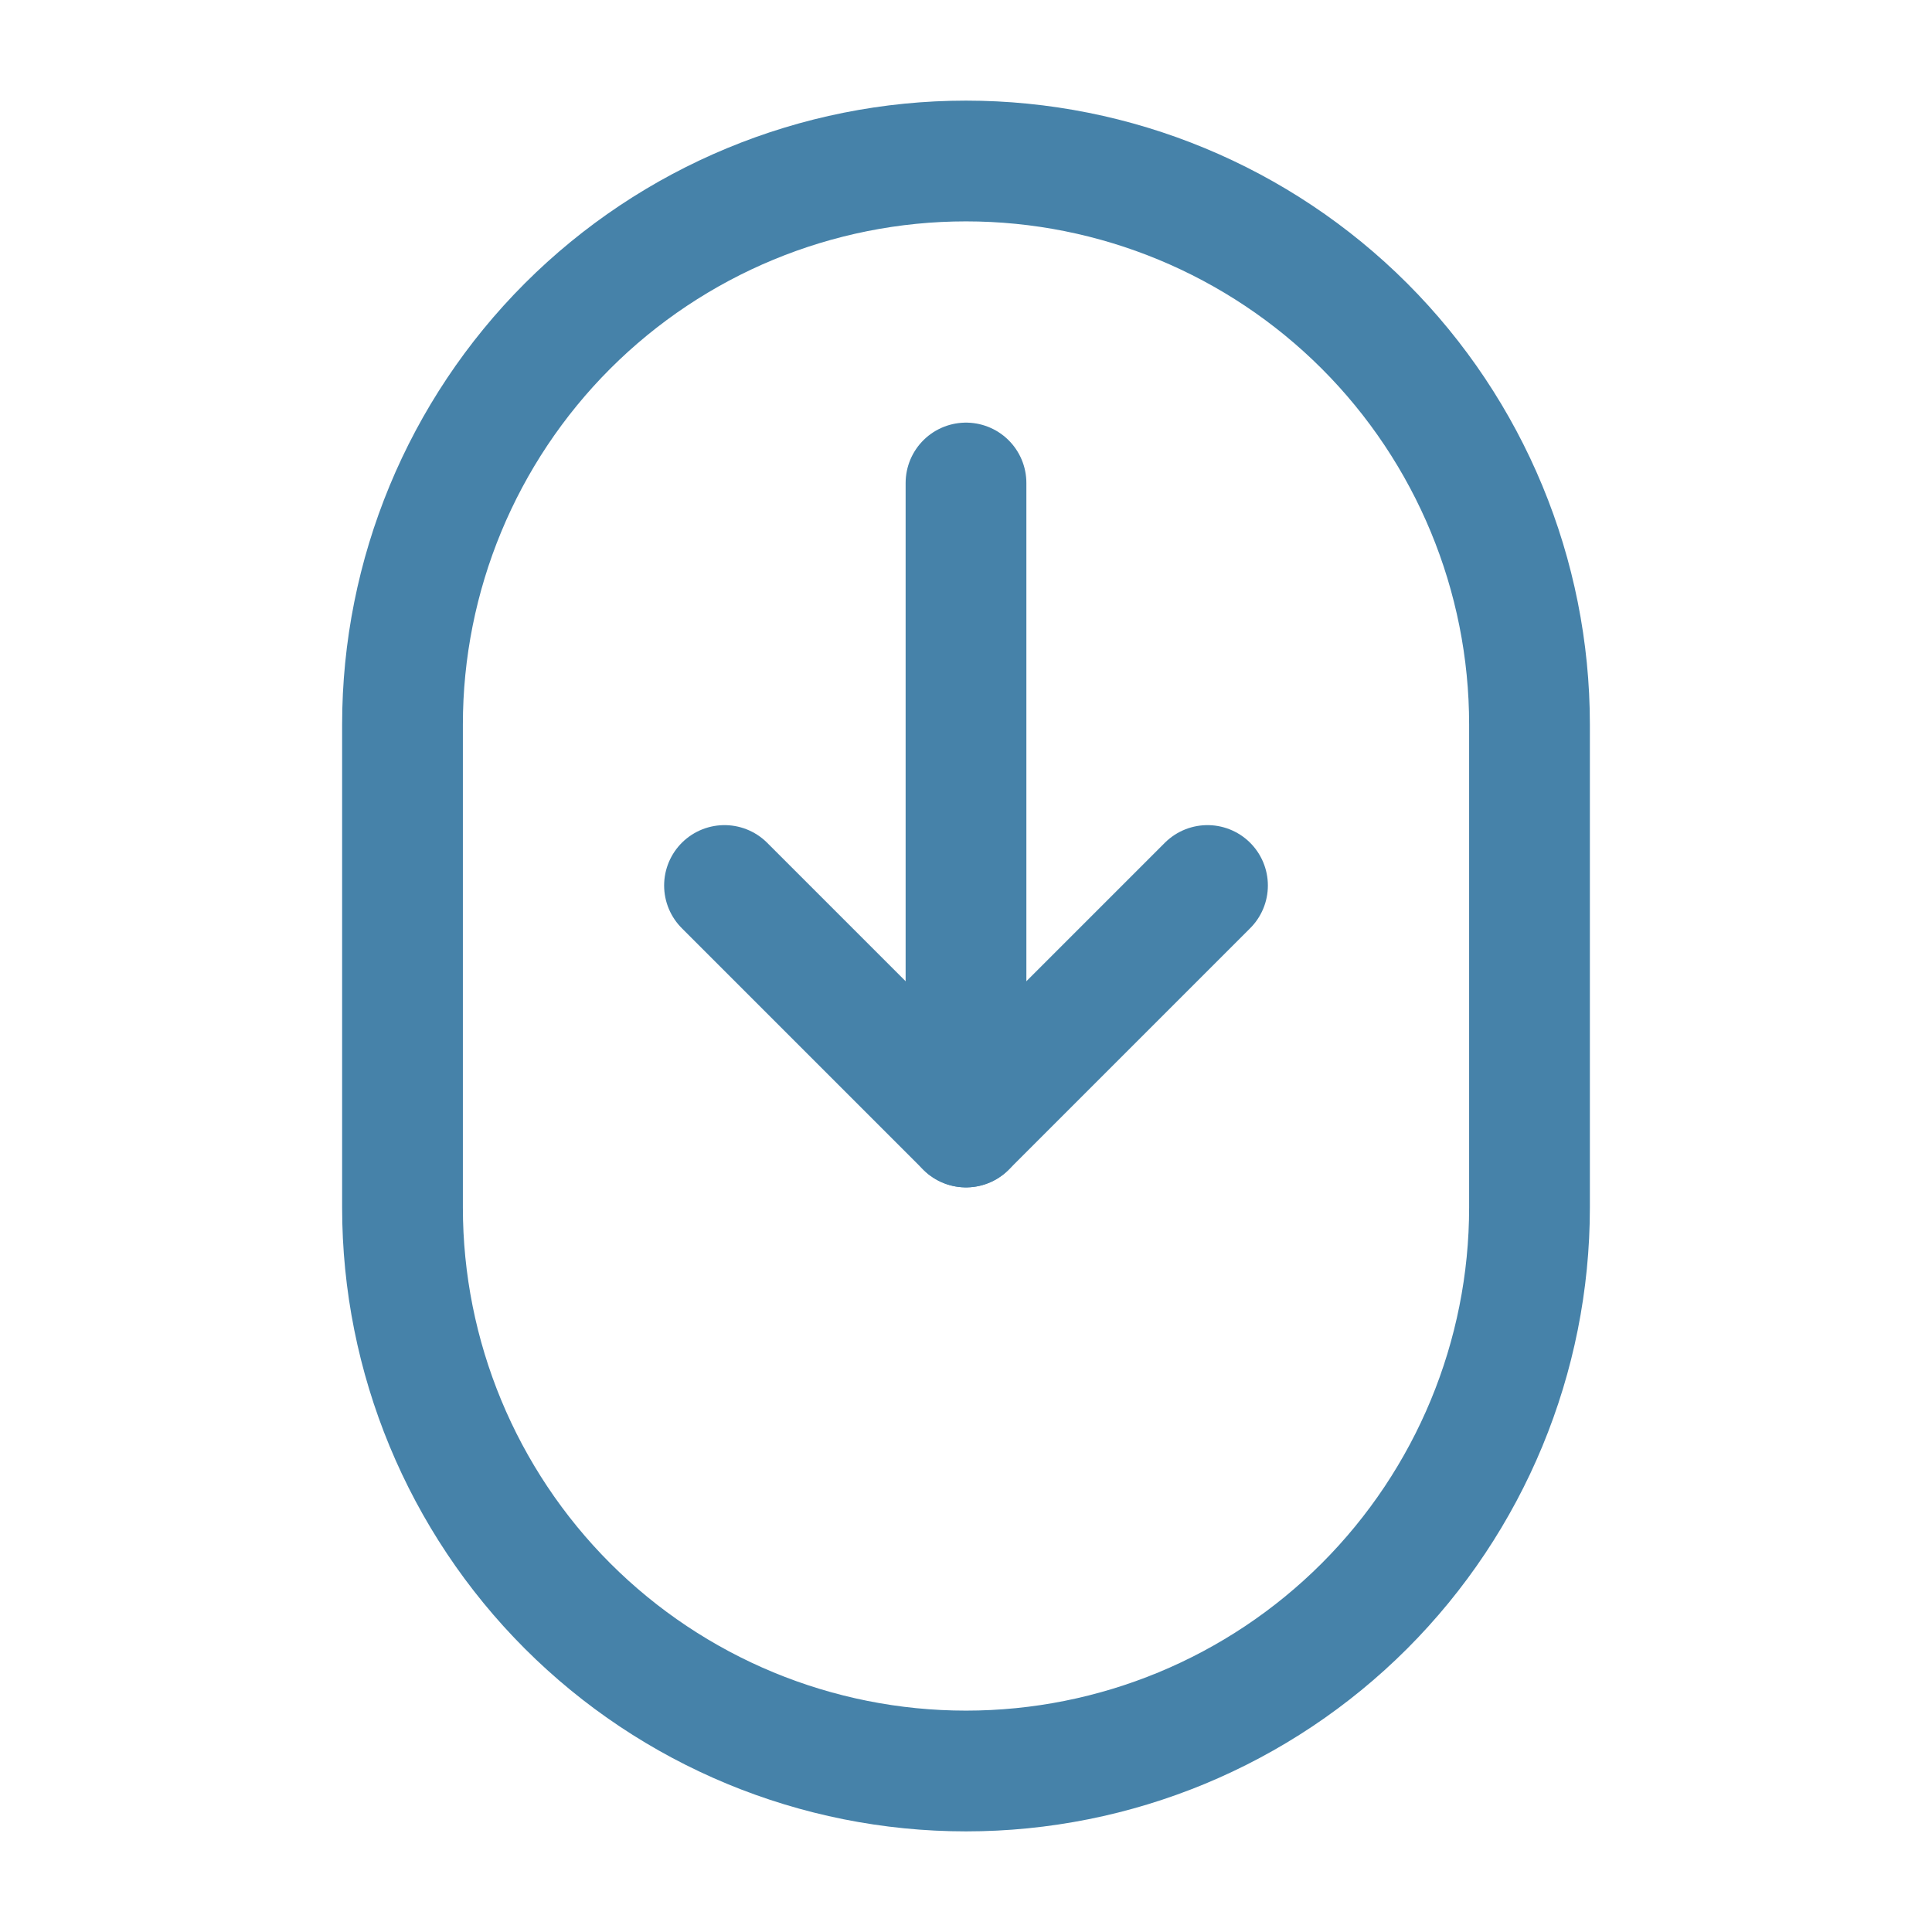<svg viewBox="0 0 24 24" fill="none" xmlns="http://www.w3.org/2000/svg"><g id="SVGRepo_bgCarrier" stroke-width="0"></g><g id="SVGRepo_tracerCarrier" stroke-linecap="round" stroke-linejoin="round"></g><g id="SVGRepo_iconCarrier"> <path d="M5 15C5 16.857 5.738 18.637 7.05 19.95C8.363 21.263 10.143 22 12 22C13.857 22 15.637 21.263 16.95 19.95C18.262 18.637 19 16.857 19 15V9C19 7.143 18.262 5.363 16.95 4.05C15.637 2.738 13.857 2 12 2C10.143 2 8.363 2.738 7.05 4.05C5.738 5.363 5 7.143 5 9V15Z" stroke="#4682A9" stroke-width="1.5" stroke-linecap="round" stroke-linejoin="round"></path> <path d="M12 6V14" stroke="#4682A9" stroke-width="1.5" stroke-linecap="round" stroke-linejoin="round"></path> <path d="M15 11L12 14L9 11" stroke="#4682A9" stroke-width="1.5" stroke-linecap="round" stroke-linejoin="round"></path> </g></svg>